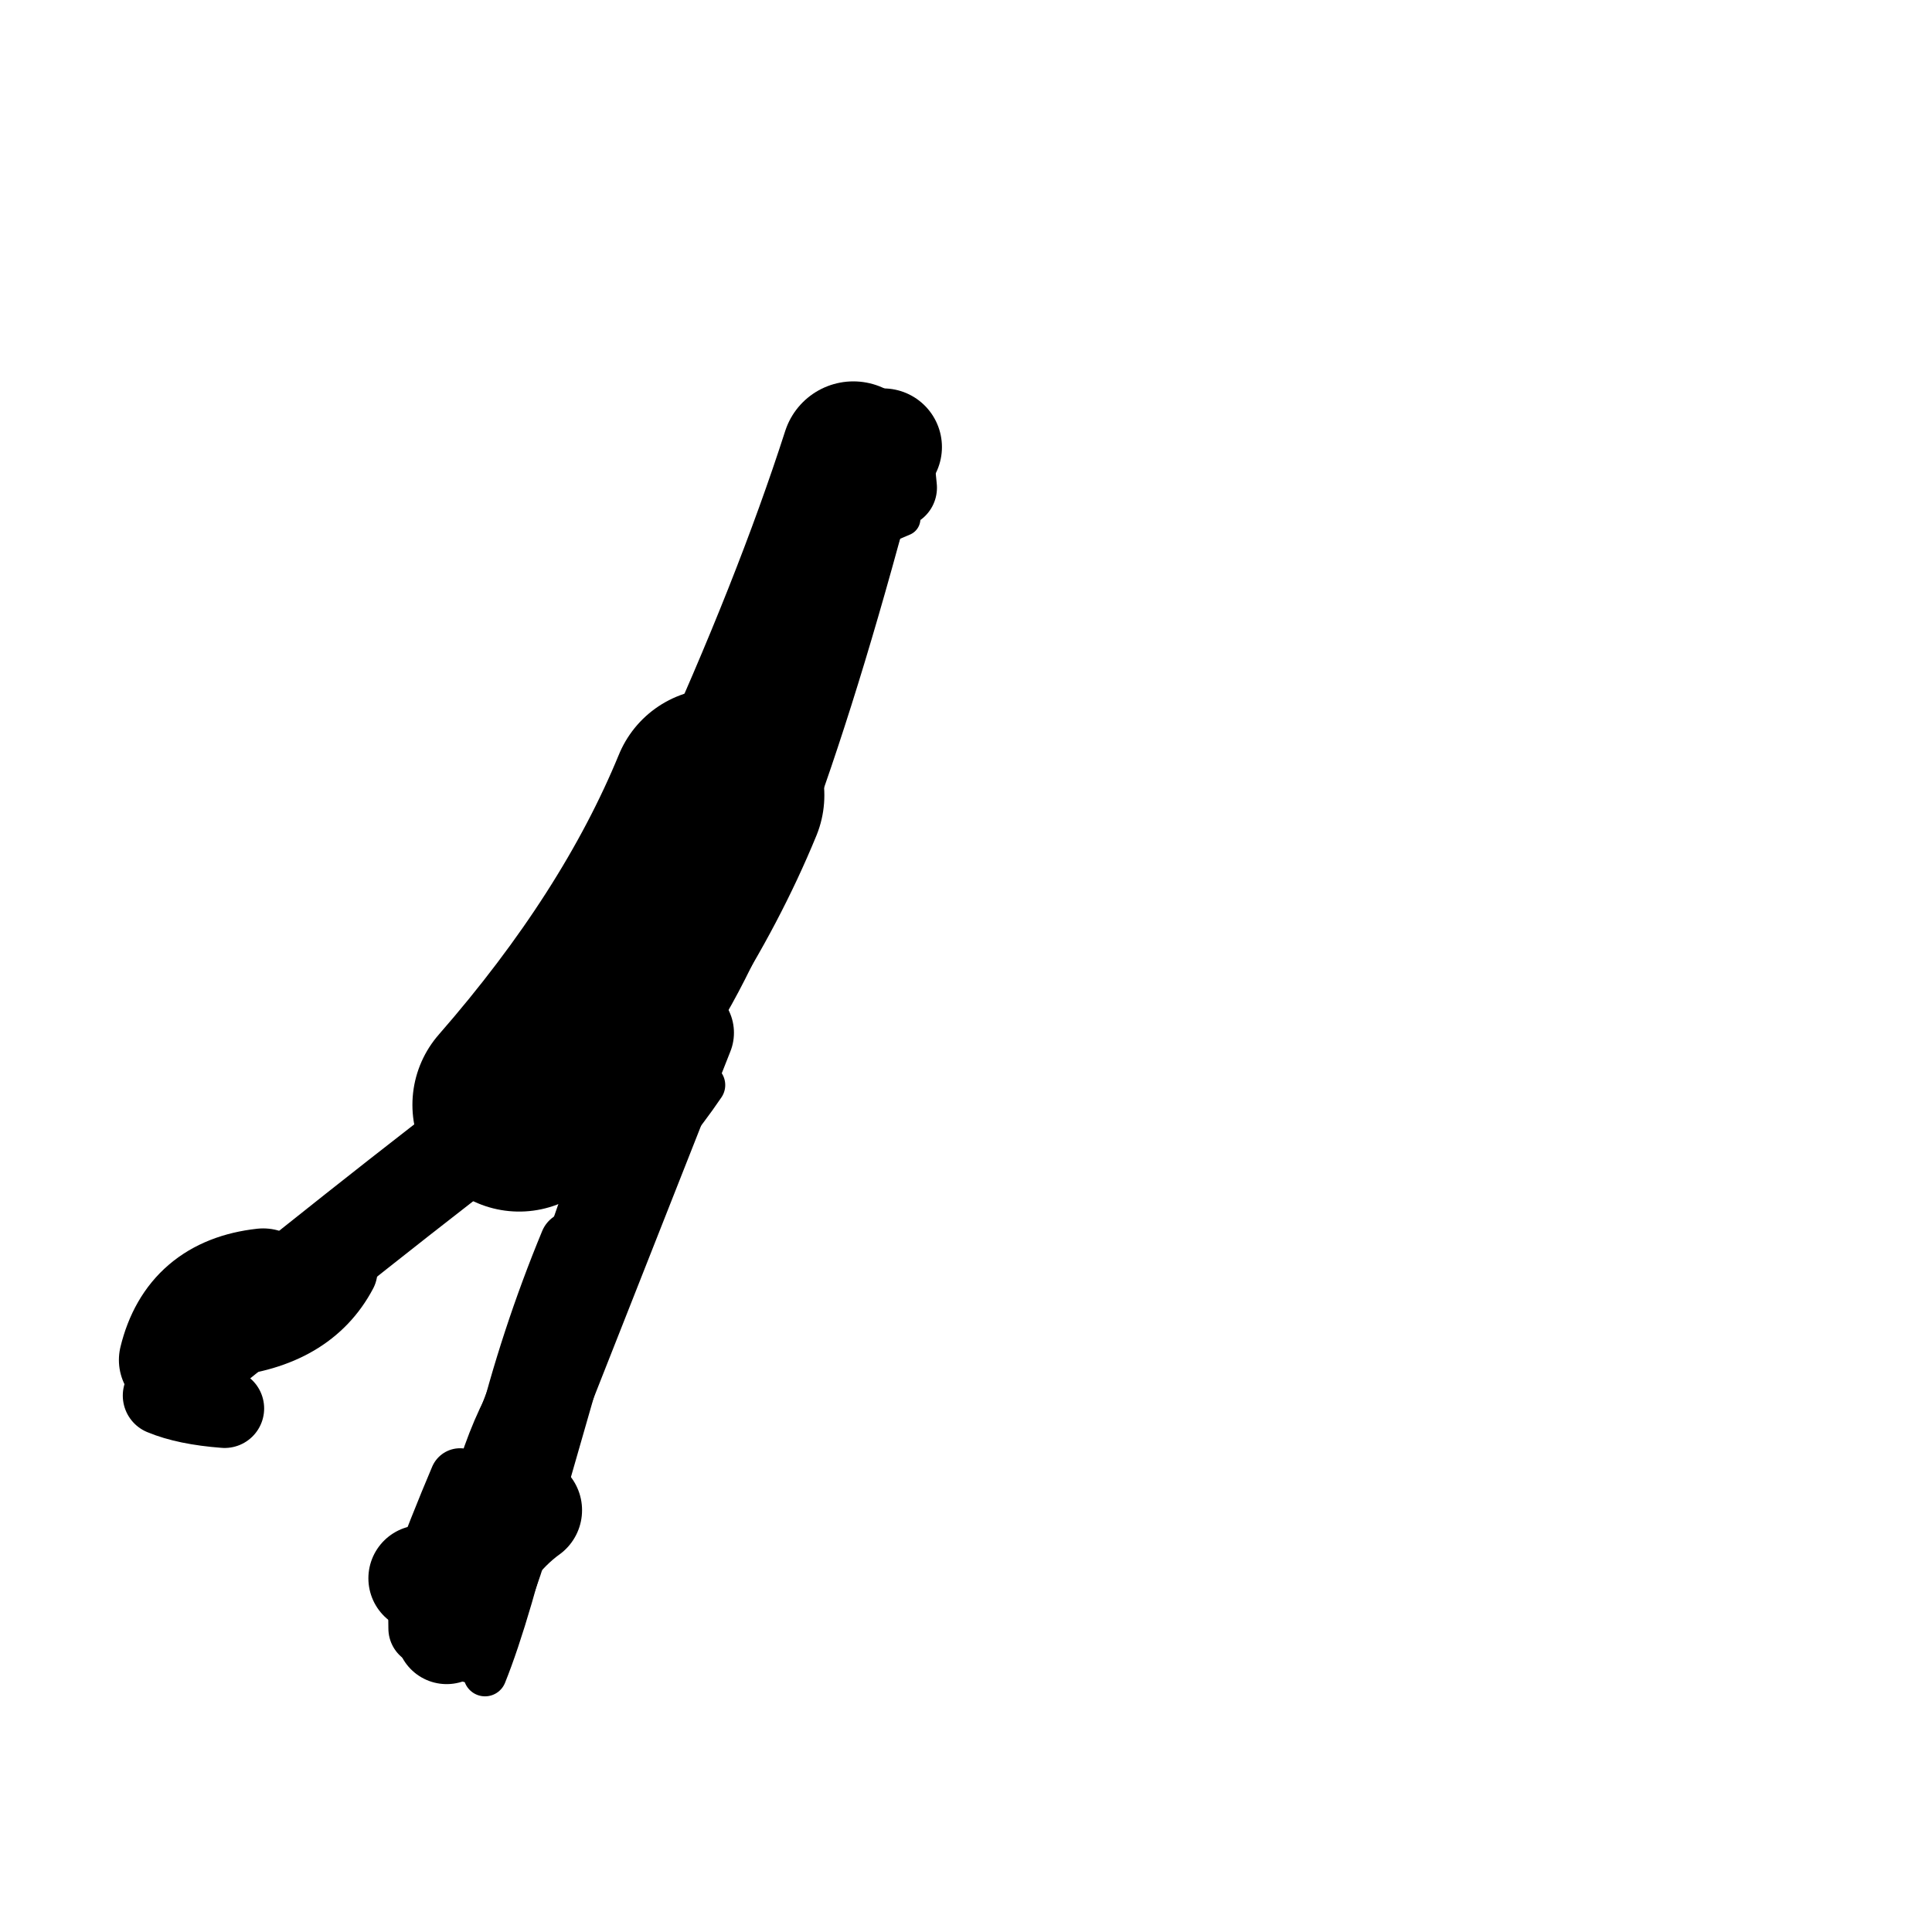 <?xml version="1.0" ?>
<svg height="140" width="140" xmlns="http://www.w3.org/2000/svg">
  <path d="M 64.008, 32.395 Q 63.423, 32.622, 61.837, 32.825 " fill="none" id="curve_1" stroke="#000000" stroke-linecap="round" stroke-linejoin="round" stroke-width="8.497"/>
  <path d="M 61.837, 32.825 Q 58.275, 43.897, 52.001, 57.623 " fill="none" id="curve_1" stroke="#000000" stroke-linecap="round" stroke-linejoin="round" stroke-width="10.378"/>
  <path d="M 52.001, 57.623 Q 47.372, 68.893, 37.62, 80.06 " fill="none" id="curve_1" stroke="#000000" stroke-linecap="round" stroke-linejoin="round" stroke-width="15.47"/>
  <path d="M 37.62, 80.06 Q 26.522, 88.498, 12.632, 99.834 " fill="none" id="curve_1" stroke="#000000" stroke-linecap="round" stroke-linejoin="round" stroke-width="7.018"/>
  <path d="M 32.366, 118.381 Q 38.076, 103.853, 49.529, 74.839 " fill="none" id="curve_2" stroke="#000000" stroke-linecap="round" stroke-linejoin="round" stroke-width="7.312"/>
  <path d="M 49.529, 74.839 Q 56.784, 64.09, 64.785, 33.243 " fill="none" id="curve_2" stroke="#000000" stroke-linecap="round" stroke-linejoin="round" stroke-width="3.834"/>
  <path d="M 64.785, 33.243 Q 64.89, 34.032, 65.012, 35.341 " fill="none" id="curve_2" stroke="#000000" stroke-linecap="round" stroke-linejoin="round" stroke-width="5.767"/>
  <path d="M 19.07, 93.031 Q 13.835, 93.612, 12.632, 98.55 " fill="none" id="curve_3" stroke="#000000" stroke-linecap="round" stroke-linejoin="round" stroke-width="8.032"/>
  <path d="M 34.149, 119.628 Q 35.63, 104.091, 41.43, 90.084 " fill="none" id="curve_4" stroke="#000000" stroke-linecap="round" stroke-linejoin="round" stroke-width="4.63"/>
  <path d="M 32.07, 118.218 Q 35.424, 107.973, 42.658, 93.207 " fill="none" id="curve_5" stroke="#000000" stroke-linecap="round" stroke-linejoin="round" stroke-width="4.18"/>
  <path d="M 42.658, 93.207 Q 36.99, 101.534, 32.075, 117.856 " fill="none" id="curve_5" stroke="#000000" stroke-linecap="round" stroke-linejoin="round" stroke-width="3.819"/>
  <path d="M 32.075, 117.856 Q 36.496, 112.618, 40.433, 96.572 " fill="none" id="curve_5" stroke="#000000" stroke-linecap="round" stroke-linejoin="round" stroke-width="5.204"/>
  <path d="M 40.433, 96.572 Q 35.972, 101.913, 33.706, 117.924 " fill="none" id="curve_5" stroke="#000000" stroke-linecap="round" stroke-linejoin="round" stroke-width="4.835"/>
  <path d="M 33.706, 117.924 Q 35.949, 114.53, 37.941, 105.203 " fill="none" id="curve_5" stroke="#000000" stroke-linecap="round" stroke-linejoin="round" stroke-width="6.911"/>
  <path d="M 16.278, 102.062 Q 13.488, 101.851, 11.761, 101.129 " fill="none" id="curve_6" stroke="#000000" stroke-linecap="round" stroke-linejoin="round" stroke-width="5.726"/>
  <path d="M 30.865, 118.004 Q 30.852, 116.918, 30.834, 115.313 " fill="none" id="curve_7" stroke="#000000" stroke-linecap="round" stroke-linejoin="round" stroke-width="5.443"/>
  <path d="M 33.535, 117.623 Q 34.275, 104.559, 40.038, 96.574 " fill="none" id="curve_11" stroke="#000000" stroke-linecap="round" stroke-linejoin="round" stroke-width="3.489"/>
  <path d="M 34.211, 118.324 Q 33.96, 115.62, 33.372, 112.753 " fill="none" id="curve_16" stroke="#000000" stroke-linecap="round" stroke-linejoin="round" stroke-width="6.513"/>
  <path d="M 33.528, 115.389 Q 35.88, 105.615, 42.381, 87.05 " fill="none" id="curve_19" stroke="#000000" stroke-linecap="round" stroke-linejoin="round" stroke-width="3.497"/>
  <path d="M 34.516, 118.984 Q 35.012, 105.064, 38.927, 97.345 " fill="none" id="curve_20" stroke="#000000" stroke-linecap="round" stroke-linejoin="round" stroke-width="3.893"/>
  <path d="M 16.187, 97.057 Q 22.33, 96.458, 24.628, 92.104 " fill="none" id="curve_25" stroke="#000000" stroke-linecap="round" stroke-linejoin="round" stroke-width="5.449"/>
  <path d="M 38.214, 109.433 Q 35.3, 111.524, 32.847, 116.403 " fill="none" id="curve_26" stroke="#000000" stroke-linecap="round" stroke-linejoin="round" stroke-width="7.928"/>
  <path d="M 30.549, 114.371 Q 32.405, 114.005, 35.041, 112.729 " fill="none" id="curve_28" stroke="#000000" stroke-linecap="round" stroke-linejoin="round" stroke-width="7.709"/>
  <path d="M 46.892, 56.424 Q 44.686, 66.452, 38.598, 75.337 " fill="none" id="curve_34" stroke="#000000" stroke-linecap="round" stroke-linejoin="round" stroke-width="3.606"/>
  <path d="M 32.638, 118.349 Q 35.112, 105.327, 43.644, 89.816 " fill="none" id="curve_36" stroke="#000000" stroke-linecap="round" stroke-linejoin="round" stroke-width="3.744"/>
  <path d="M 33.31, 118.471 Q 34.055, 108.363, 37.194, 102.215 " fill="none" id="curve_41" stroke="#000000" stroke-linecap="round" stroke-linejoin="round" stroke-width="4.489"/>
  <path d="M 41.045, 91.988 Q 40.884, 100.557, 39.489, 104.848 " fill="none" id="curve_68" stroke="#000000" stroke-linecap="round" stroke-linejoin="round" stroke-width="3.207"/>
  <path d="M 49.561, 53.506 Q 49.699, 52.84, 50.127, 51.745 " fill="none" id="curve_96" stroke="#000000" stroke-linecap="round" stroke-linejoin="round" stroke-width="2.97"/>
  <path d="M 35.146, 121.36 Q 36.911, 116.979, 39.161, 107.622 " fill="none" id="curve_110" stroke="#000000" stroke-linecap="round" stroke-linejoin="round" stroke-width="3.126"/>
  <path d="M 39.161, 107.622 Q 41.224, 100.457, 45.694, 84.872 " fill="none" id="curve_110" stroke="#000000" stroke-linecap="round" stroke-linejoin="round" stroke-width="3.924"/>
  <path d="M 45.694, 84.872 Q 48.443, 82.344, 50.969, 78.627 " fill="none" id="curve_110" stroke="#000000" stroke-linecap="round" stroke-linejoin="round" stroke-width="3.169"/>
  <path d="M 33.334, 107.135 Q 31.861, 110.602, 30.239, 114.929 " fill="none" id="curve_111" stroke="#000000" stroke-linecap="round" stroke-linejoin="round" stroke-width="4.379"/>
  <path d="M 62.362, 37.403 Q 63.547, 35.42, 64.775, 32.252 " fill="none" id="curve_117" stroke="#000000" stroke-linecap="round" stroke-linejoin="round" stroke-width="4.97"/>
  <path d="M 65.461, 37.599 Q 62.851, 38.737, 56.272, 41.112 " fill="none" id="curve_132" stroke="#000000" stroke-linecap="round" stroke-linejoin="round" stroke-width="2.471"/>
  <path d="M 60.876, 29.946 Q 63.08, 30.081, 64.827, 30.564 " fill="none" id="curve_159" stroke="#000000" stroke-linecap="round" stroke-linejoin="round" stroke-width="2.503"/>
  <path d="M 53.697, 45.173 Q 56.172, 39.258, 61.612, 33.663 " fill="none" id="curve_160" stroke="#000000" stroke-linecap="round" stroke-linejoin="round" stroke-width="3.416"/>
  <path d="M 44.898, 63.291 Q 40.442, 65.605, 38.228, 74.715 " fill="none" id="curve_161" stroke="#000000" stroke-linecap="round" stroke-linejoin="round" stroke-width="3.562"/>
</svg>
